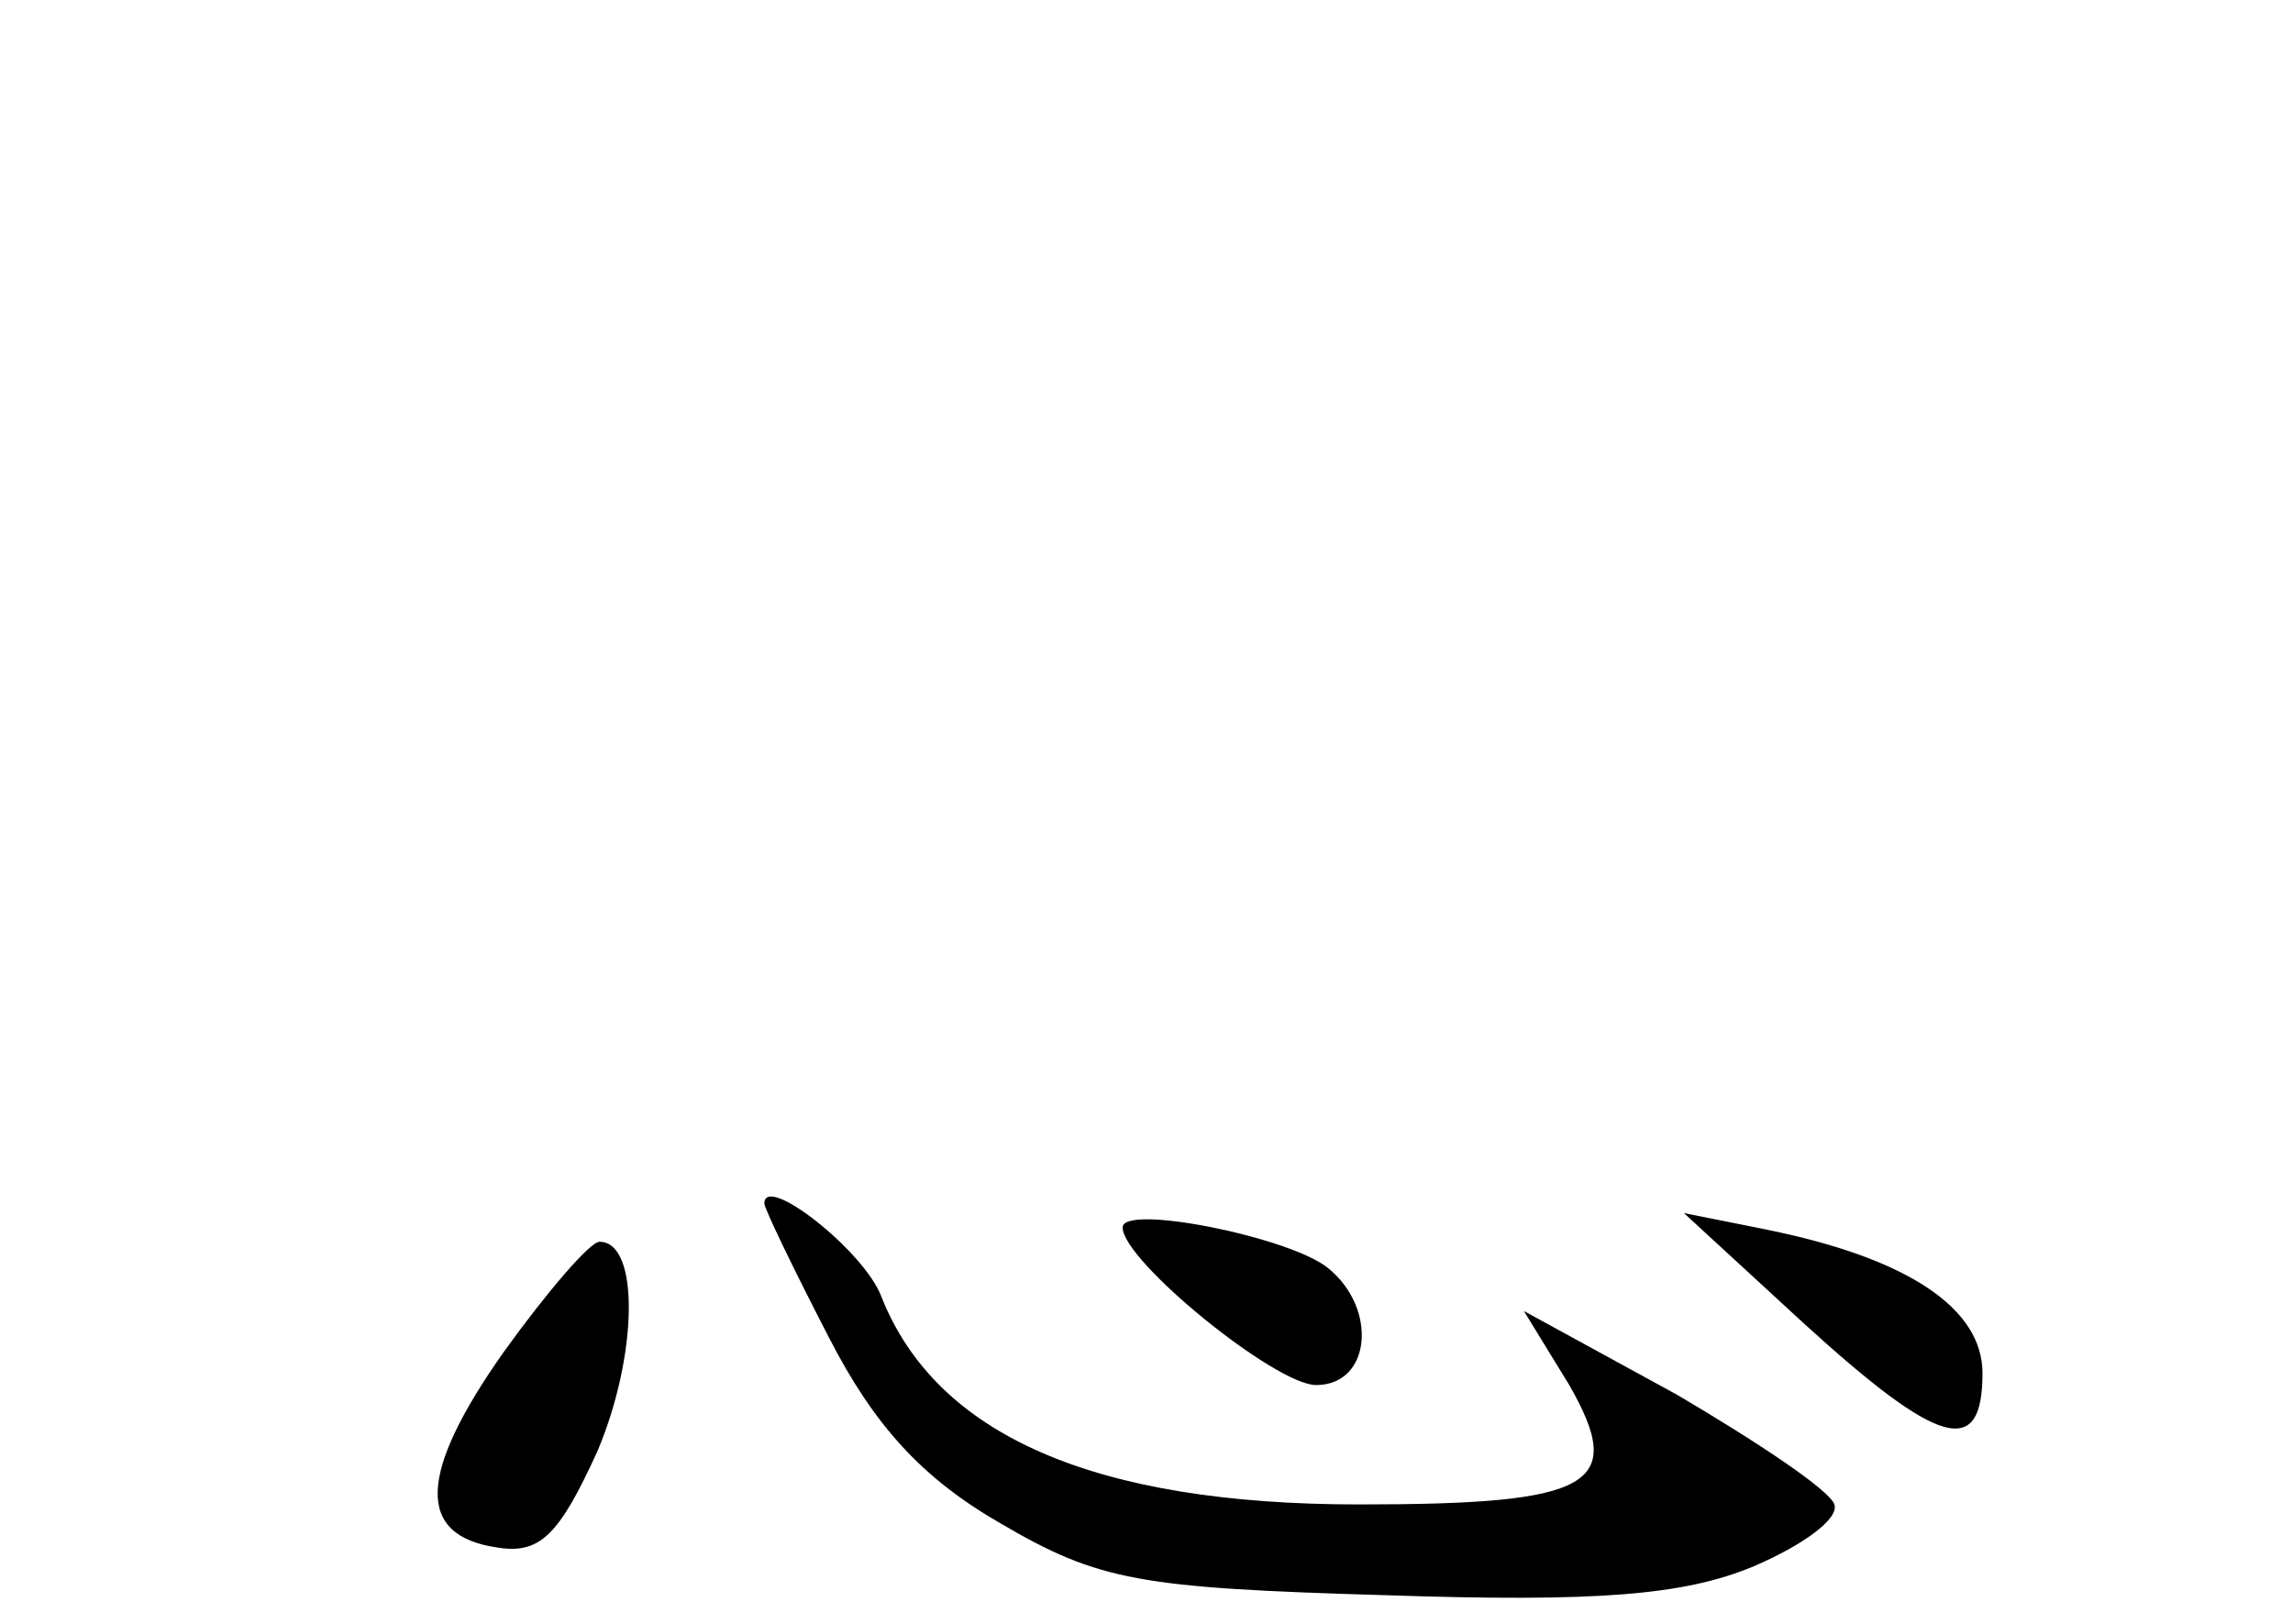 <?xml version="1.0" standalone="no"?>
<!DOCTYPE svg PUBLIC "-//W3C//DTD SVG 20010904//EN"
 "http://www.w3.org/TR/2001/REC-SVG-20010904/DTD/svg10.dtd">
<svg version="1.0" xmlns="http://www.w3.org/2000/svg"
 width="96pt" height="68pt" viewBox="0 0 96 68"
 preserveAspectRatio="xMidYMid meet">
<g transform="translate(0,68) scale(0.1,-0.1)"
fill="#000000" stroke="none">
<path d="M320 176 c0 -2 12 -27 27 -56 19 -37 39 -59 72 -78 41 -24 58 -27
161 -30 89 -3 125 0 154 12 21 9 36 20 34 26 -2 6 -32 26 -66 46 l-64 35 19
-31 c24 -42 10 -50 -88 -50 -111 0 -177 29 -200 87 -7 19 -49 52 -49 39z"/>
<path d="M470 166 c0 -14 64 -66 81 -66 23 0 26 32 5 49 -16 13 -86 27 -86 17z"/>
<path d="M755 126 c57 -52 75 -57 75 -21 0 27 -31 48 -90 60 l-35 7 50 -46z"/>
<path d="M211 114 c-36 -51 -37 -77 -3 -82 18 -3 26 5 42 40 17 40 18 88 1 88
-4 0 -22 -21 -40 -46z"/>
</g>
</svg>
